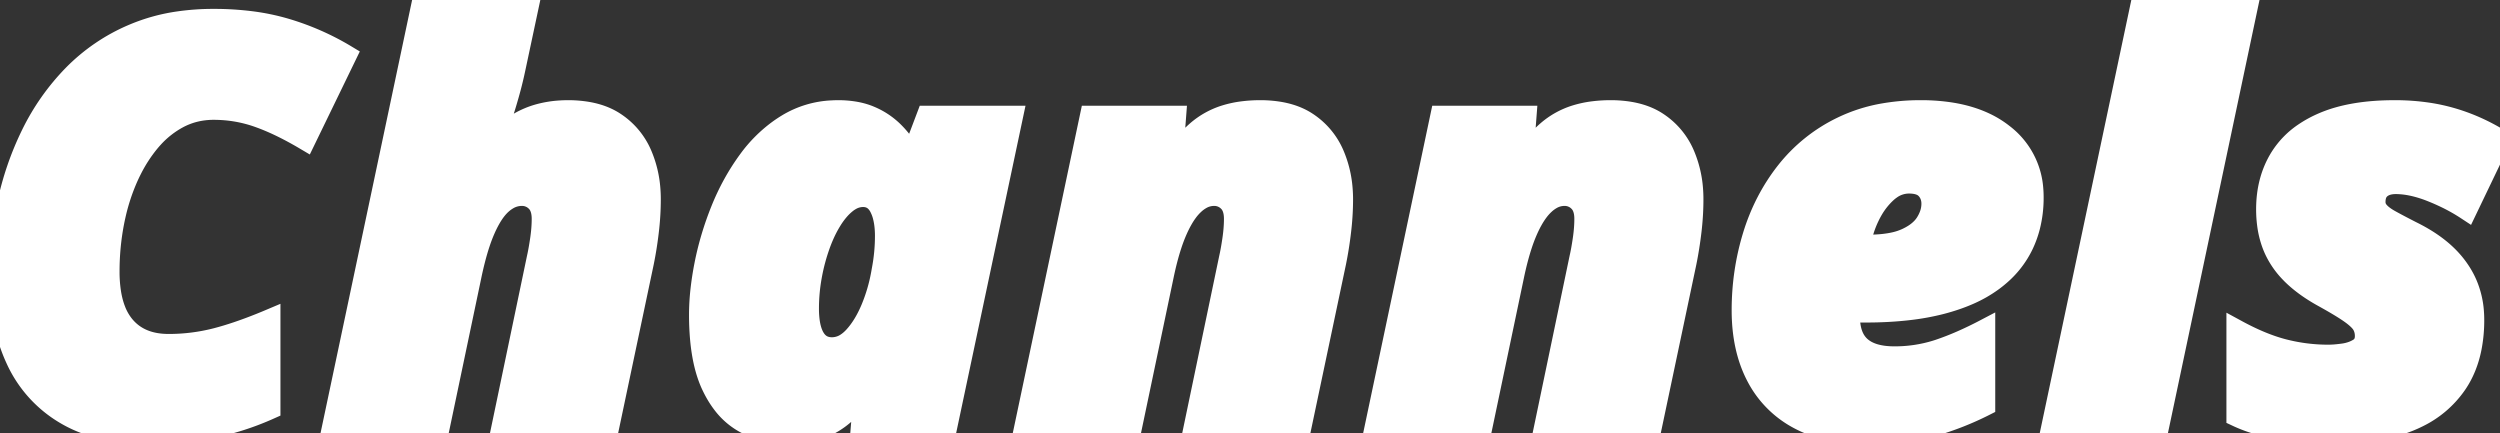 <svg width="110.962" height="19.238" viewBox="0 0 110.962 19.238" xmlns="http://www.w3.org/2000/svg"><rect x="0" y="0" width="110.962" height="19.238" fill="#333333" stroke="none"/><g id="svgGroup" stroke-linecap="round" fill-rule="evenodd" font-size="9pt" stroke="#ffffff" stroke-width="0.25mm" fill="#ffffff" style="stroke:#ffffff;stroke-width:0.25mm;fill:#ffffff"><path d="M 19.482 18.994 L 14.758 18.994 L 18.774 0 L 23.499 0 L 22.852 3.04 A 16.521 16.521 0 0 1 22.655 3.871 A 19.402 19.402 0 0 1 22.546 4.266 A 23.588 23.588 0 0 1 22.262 5.193 A 20.831 20.831 0 0 1 22.162 5.487 A 19.486 19.486 0 0 1 21.989 5.965 Q 21.908 6.182 21.829 6.371 A 10.666 10.666 0 0 1 21.777 6.494 L 21.875 6.494 A 4.436 4.436 0 0 1 22.443 5.886 A 3.743 3.743 0 0 1 22.815 5.597 A 3.729 3.729 0 0 1 23.926 5.084 A 4.634 4.634 0 0 1 24.871 4.93 A 5.418 5.418 0 0 1 25.208 4.919 A 5.089 5.089 0 0 1 26.074 4.989 Q 26.543 5.07 26.925 5.246 A 2.701 2.701 0 0 1 27.301 5.457 A 3.184 3.184 0 0 1 28.479 6.885 A 4.796 4.796 0 0 1 28.838 8.373 A 5.769 5.769 0 0 1 28.857 8.85 A 11.915 11.915 0 0 1 28.792 10.079 A 13.214 13.214 0 0 1 28.772 10.26 Q 28.687 10.986 28.552 11.646 L 27.002 18.994 L 22.278 18.994 L 23.853 11.45 Q 23.926 11.133 23.999 10.638 Q 24.072 10.144 24.072 9.717 A 1.632 1.632 0 0 0 24.047 9.418 Q 24.016 9.252 23.948 9.123 A 0.776 0.776 0 0 0 23.804 8.929 A 0.892 0.892 0 0 0 23.158 8.667 A 1.22 1.22 0 0 0 22.529 8.845 A 1.704 1.704 0 0 0 22.278 9.027 Q 21.986 9.28 21.727 9.745 A 5.225 5.225 0 0 0 21.515 10.175 A 7.022 7.022 0 0 0 21.275 10.804 Q 21.173 11.113 21.079 11.473 A 16.056 16.056 0 0 0 20.899 12.244 L 19.482 18.994 Z M 50.208 18.994 L 45.483 18.994 L 48.401 5.164 L 52.173 5.164 L 52.026 7.092 L 52.124 7.092 Q 52.568 6.324 53.107 5.851 A 3.6 3.6 0 0 1 53.125 5.835 Q 53.674 5.359 54.364 5.139 A 4.525 4.525 0 0 1 55.175 4.965 A 6.086 6.086 0 0 1 55.933 4.919 A 5.089 5.089 0 0 1 56.799 4.989 Q 57.268 5.07 57.65 5.246 A 2.701 2.701 0 0 1 58.026 5.457 A 3.184 3.184 0 0 1 59.204 6.885 A 4.796 4.796 0 0 1 59.563 8.373 A 5.769 5.769 0 0 1 59.583 8.85 A 11.915 11.915 0 0 1 59.517 10.079 A 13.214 13.214 0 0 1 59.497 10.26 Q 59.412 10.986 59.277 11.646 L 57.727 18.994 L 53.003 18.994 L 54.578 11.45 Q 54.651 11.133 54.724 10.638 Q 54.797 10.144 54.797 9.717 A 1.632 1.632 0 0 0 54.772 9.418 Q 54.741 9.252 54.673 9.123 A 0.776 0.776 0 0 0 54.529 8.929 A 0.892 0.892 0 0 0 53.883 8.667 A 1.161 1.161 0 0 0 53.298 8.829 A 1.702 1.702 0 0 0 52.997 9.052 A 2.348 2.348 0 0 0 52.691 9.397 Q 52.445 9.731 52.228 10.223 A 7.114 7.114 0 0 0 51.98 10.877 Q 51.784 11.473 51.624 12.244 L 50.208 18.994 Z M 65.759 18.994 L 61.035 18.994 L 63.953 5.164 L 67.725 5.164 L 67.578 7.092 L 67.676 7.092 Q 68.12 6.324 68.658 5.851 A 3.6 3.6 0 0 1 68.677 5.835 Q 69.226 5.359 69.916 5.139 A 4.525 4.525 0 0 1 70.727 4.965 A 6.086 6.086 0 0 1 71.484 4.919 A 5.089 5.089 0 0 1 72.351 4.989 Q 72.82 5.07 73.202 5.246 A 2.701 2.701 0 0 1 73.578 5.457 A 3.184 3.184 0 0 1 74.756 6.885 A 4.796 4.796 0 0 1 75.115 8.373 A 5.769 5.769 0 0 1 75.134 8.85 A 11.915 11.915 0 0 1 75.069 10.079 A 13.214 13.214 0 0 1 75.049 10.26 Q 74.963 10.986 74.829 11.646 L 73.279 18.994 L 68.555 18.994 L 70.129 11.45 Q 70.203 11.133 70.276 10.638 Q 70.349 10.144 70.349 9.717 A 1.632 1.632 0 0 0 70.324 9.418 Q 70.293 9.252 70.225 9.123 A 0.776 0.776 0 0 0 70.081 8.929 A 0.892 0.892 0 0 0 69.434 8.667 A 1.161 1.161 0 0 0 68.85 8.829 A 1.702 1.702 0 0 0 68.549 9.052 A 2.348 2.348 0 0 0 68.243 9.397 Q 67.997 9.731 67.78 10.223 A 7.114 7.114 0 0 0 67.532 10.877 Q 67.336 11.473 67.175 12.244 L 65.759 18.994 Z M 15.357 2.466 L 13.55 6.189 Q 12.574 5.612 11.734 5.283 A 8.458 8.458 0 0 0 11.462 5.182 Q 10.51 4.846 9.485 4.846 Q 8.618 4.846 7.892 5.237 A 4.196 4.196 0 0 0 6.784 6.108 A 4.929 4.929 0 0 0 6.598 6.323 A 6.607 6.607 0 0 0 5.843 7.487 A 7.761 7.761 0 0 0 5.634 7.928 A 9.009 9.009 0 0 0 5.118 9.503 A 10.252 10.252 0 0 0 5.035 9.894 A 11.473 11.473 0 0 0 4.834 12.048 A 6.107 6.107 0 0 0 4.895 12.941 Q 4.962 13.396 5.105 13.764 A 2.49 2.49 0 0 0 5.524 14.484 Q 6.213 15.295 7.483 15.295 A 8.442 8.442 0 0 0 9.607 15.027 Q 10.476 14.802 11.55 14.372 A 25.043 25.043 0 0 0 11.975 14.197 L 11.975 18.14 Q 10.669 18.726 9.332 18.982 A 14.453 14.453 0 0 1 6.604 19.238 A 9.454 9.454 0 0 1 5.037 19.116 Q 4.163 18.969 3.444 18.645 A 5.287 5.287 0 0 1 2.905 18.365 A 5.401 5.401 0 0 1 0.72 15.93 Q 0 14.368 0 12.292 Q 0 10.693 0.342 9.07 A 13.186 13.186 0 0 1 1.404 5.975 A 10.107 10.107 0 0 1 3.247 3.351 A 8.196 8.196 0 0 1 5.92 1.532 A 8.051 8.051 0 0 1 7.925 0.976 A 10.651 10.651 0 0 1 9.485 0.867 A 12.958 12.958 0 0 1 11.176 0.972 A 9.748 9.748 0 0 1 12.683 1.288 A 11.543 11.543 0 0 1 15.357 2.466 Z M 99.292 18.469 L 99.292 14.673 Q 100.415 15.283 101.379 15.527 Q 102.344 15.771 103.333 15.771 A 3.836 3.836 0 0 0 103.597 15.762 Q 103.79 15.748 104.016 15.717 A 1.905 1.905 0 0 0 104.414 15.618 A 1.561 1.561 0 0 0 104.7 15.479 A 0.592 0.592 0 0 0 104.982 15.052 A 0.851 0.851 0 0 0 104.993 14.917 A 1.06 1.06 0 0 0 104.943 14.587 A 0.958 0.958 0 0 0 104.865 14.41 A 0.901 0.901 0 0 0 104.761 14.267 Q 104.646 14.135 104.452 13.985 A 3.942 3.942 0 0 0 104.334 13.898 Q 104.025 13.678 103.459 13.355 A 27.18 27.18 0 0 0 103.088 13.147 Q 102.262 12.687 101.721 12.147 A 4.482 4.482 0 0 1 101.685 12.109 A 3.682 3.682 0 0 1 100.981 11.112 A 3.458 3.458 0 0 1 100.873 10.858 A 3.944 3.944 0 0 1 100.654 9.972 A 5.182 5.182 0 0 1 100.61 9.29 Q 100.61 7.983 101.221 7.001 A 3.643 3.643 0 0 1 102.303 5.898 A 4.961 4.961 0 0 1 103.095 5.469 Q 104.358 4.919 106.287 4.919 A 9.898 9.898 0 0 1 107.799 5.03 A 8.056 8.056 0 0 1 108.777 5.243 Q 109.912 5.566 110.962 6.213 L 109.485 9.29 A 7.939 7.939 0 0 0 108.557 8.766 A 9.778 9.778 0 0 0 107.929 8.49 A 5.558 5.558 0 0 0 107.245 8.265 Q 106.884 8.173 106.553 8.15 A 3.131 3.131 0 0 0 106.336 8.142 Q 105.908 8.142 105.658 8.35 A 0.662 0.662 0 0 0 105.44 8.701 Q 105.411 8.812 105.408 8.944 A 1.343 1.343 0 0 0 105.408 8.972 A 0.631 0.631 0 0 0 105.529 9.344 A 0.82 0.82 0 0 0 105.573 9.399 A 1.143 1.143 0 0 0 105.71 9.534 Q 105.858 9.66 106.089 9.788 A 3.729 3.729 0 0 0 106.104 9.796 A 21.461 21.461 0 0 0 106.3 9.903 Q 106.592 10.06 106.987 10.262 A 63.109 63.109 0 0 0 107.044 10.291 Q 107.952 10.739 108.547 11.301 A 4.452 4.452 0 0 1 108.588 11.34 A 4.127 4.127 0 0 1 109.249 12.162 A 3.644 3.644 0 0 1 109.491 12.634 A 3.824 3.824 0 0 1 109.774 13.804 A 4.608 4.608 0 0 1 109.79 14.197 A 6.346 6.346 0 0 1 109.675 15.441 Q 109.495 16.342 109.033 17.023 A 4.4 4.4 0 0 1 107.313 18.503 A 5.503 5.503 0 0 1 106.897 18.689 A 7.367 7.367 0 0 1 105.393 19.101 Q 104.578 19.238 103.638 19.238 A 16.687 16.687 0 0 1 102.41 19.195 Q 101.752 19.147 101.178 19.043 Q 100.098 18.848 99.292 18.469 Z M 82.8 13.843 L 82.08 13.843 L 82.08 13.934 L 82.08 14.038 Q 82.08 14.966 82.581 15.405 Q 83.081 15.845 84.082 15.845 A 6.211 6.211 0 0 0 85.939 15.57 A 5.864 5.864 0 0 0 86.072 15.527 A 12.193 12.193 0 0 0 87.045 15.149 A 16.476 16.476 0 0 0 88.086 14.648 L 88.086 17.993 A 13.179 13.179 0 0 1 85.791 18.896 A 7.619 7.619 0 0 1 84.815 19.105 Q 84.317 19.18 83.742 19.213 A 16.536 16.536 0 0 1 82.8 19.238 Q 81.055 19.238 79.834 18.579 A 4.429 4.429 0 0 1 77.972 16.693 Q 77.332 15.466 77.332 13.77 Q 77.332 12.073 77.814 10.486 Q 78.296 8.899 79.279 7.642 A 7.02 7.02 0 0 1 81.751 5.652 A 6.95 6.95 0 0 1 83.648 5.05 A 9.453 9.453 0 0 1 85.254 4.919 A 8.391 8.391 0 0 1 86.676 5.032 Q 87.469 5.169 88.104 5.47 A 4.175 4.175 0 0 1 88.91 5.969 A 3.341 3.341 0 0 1 90.219 8.391 A 4.32 4.32 0 0 1 90.234 8.765 A 5.181 5.181 0 0 1 90.08 10.052 A 4.447 4.447 0 0 1 89.795 10.846 A 4.118 4.118 0 0 1 88.725 12.229 A 4.981 4.981 0 0 1 88.446 12.451 A 5.507 5.507 0 0 1 87.418 13.043 Q 86.919 13.265 86.329 13.43 A 9.614 9.614 0 0 1 86.133 13.483 A 10.609 10.609 0 0 1 84.804 13.729 Q 84.115 13.814 83.332 13.836 A 19.501 19.501 0 0 1 82.8 13.843 Z M 40.405 6.873 L 40.503 6.873 L 41.15 5.164 L 44.934 5.164 L 42.004 18.994 L 38.232 18.994 L 38.355 17.493 L 38.257 17.493 A 5.134 5.134 0 0 1 37.453 18.384 A 4.84 4.84 0 0 1 37.439 18.396 A 3.454 3.454 0 0 1 36.451 18.991 A 3.906 3.906 0 0 1 36.395 19.012 A 3.247 3.247 0 0 1 35.769 19.178 Q 35.475 19.227 35.141 19.236 A 5.692 5.692 0 0 1 34.985 19.238 A 3.955 3.955 0 0 1 33.026 18.738 A 3.076 3.076 0 0 1 32.077 17.899 Q 31.807 17.545 31.594 17.087 A 5.596 5.596 0 0 1 31.592 17.084 Q 31.207 16.257 31.098 15.013 A 12.029 12.029 0 0 1 31.055 13.965 A 10.073 10.073 0 0 1 31.122 12.833 A 13.517 13.517 0 0 1 31.293 11.743 Q 31.531 10.535 32.013 9.332 Q 32.495 8.13 33.228 7.129 A 6.084 6.084 0 0 1 34.591 5.764 A 5.69 5.69 0 0 1 34.955 5.524 A 4.186 4.186 0 0 1 36.935 4.927 A 5.062 5.062 0 0 1 37.207 4.919 A 4.357 4.357 0 0 1 37.885 4.97 Q 38.263 5.029 38.582 5.159 A 2.693 2.693 0 0 1 38.593 5.164 A 3.249 3.249 0 0 1 39.63 5.841 A 4.227 4.227 0 0 1 40.256 6.619 A 4.943 4.943 0 0 1 40.405 6.873 Z M 95.789 18.994 L 91.065 18.994 L 95.081 0 L 99.805 0 L 95.789 18.994 Z M 36.926 15.442 A 1.175 1.175 0 0 0 37.594 15.229 Q 37.757 15.119 37.91 14.953 A 2.244 2.244 0 0 0 37.915 14.948 Q 38.367 14.453 38.69 13.672 A 7.489 7.489 0 0 0 39.131 12.166 A 8.371 8.371 0 0 0 39.16 12 A 8.008 8.008 0 0 0 39.27 11.237 A 8.043 8.043 0 0 0 39.307 10.474 A 4.101 4.101 0 0 0 39.277 9.965 Q 39.245 9.712 39.18 9.501 A 1.856 1.856 0 0 0 39.056 9.198 A 1.031 1.031 0 0 0 38.871 8.939 Q 38.646 8.716 38.306 8.716 A 1.101 1.101 0 0 0 37.772 8.858 A 1.511 1.511 0 0 0 37.555 9.003 A 2.517 2.517 0 0 0 37.209 9.341 Q 37.063 9.512 36.928 9.723 A 4.233 4.233 0 0 0 36.89 9.784 A 5.336 5.336 0 0 0 36.555 10.423 A 6.767 6.767 0 0 0 36.359 10.919 A 8.685 8.685 0 0 0 36.021 12.18 A 9.519 9.519 0 0 0 36.005 12.268 Q 35.877 12.976 35.877 13.696 A 4.354 4.354 0 0 0 35.901 14.173 Q 35.956 14.674 36.137 14.988 A 1.369 1.369 0 0 0 36.139 14.99 Q 36.379 15.403 36.837 15.438 A 1.145 1.145 0 0 0 36.926 15.442 Z M 82.556 10.889 L 82.91 10.889 A 6.524 6.524 0 0 0 83.56 10.858 Q 83.868 10.827 84.127 10.765 A 2.66 2.66 0 0 0 84.595 10.608 A 2.748 2.748 0 0 0 84.981 10.398 Q 85.186 10.262 85.332 10.101 A 1.433 1.433 0 0 0 85.486 9.9 A 1.874 1.874 0 0 0 85.674 9.513 A 1.43 1.43 0 0 0 85.754 9.045 A 1.034 1.034 0 0 0 85.697 8.696 A 0.912 0.912 0 0 0 85.51 8.386 A 0.74 0.74 0 0 0 85.211 8.191 Q 85.092 8.148 84.944 8.13 A 1.805 1.805 0 0 0 84.729 8.118 A 1.39 1.39 0 0 0 83.927 8.376 A 1.906 1.906 0 0 0 83.716 8.545 A 3.272 3.272 0 0 0 83.131 9.269 A 3.992 3.992 0 0 0 82.947 9.613 A 4.536 4.536 0 0 0 82.641 10.452 A 3.913 3.913 0 0 0 82.556 10.889 Z" vector-effect="non-scaling-stroke"/></g></svg>